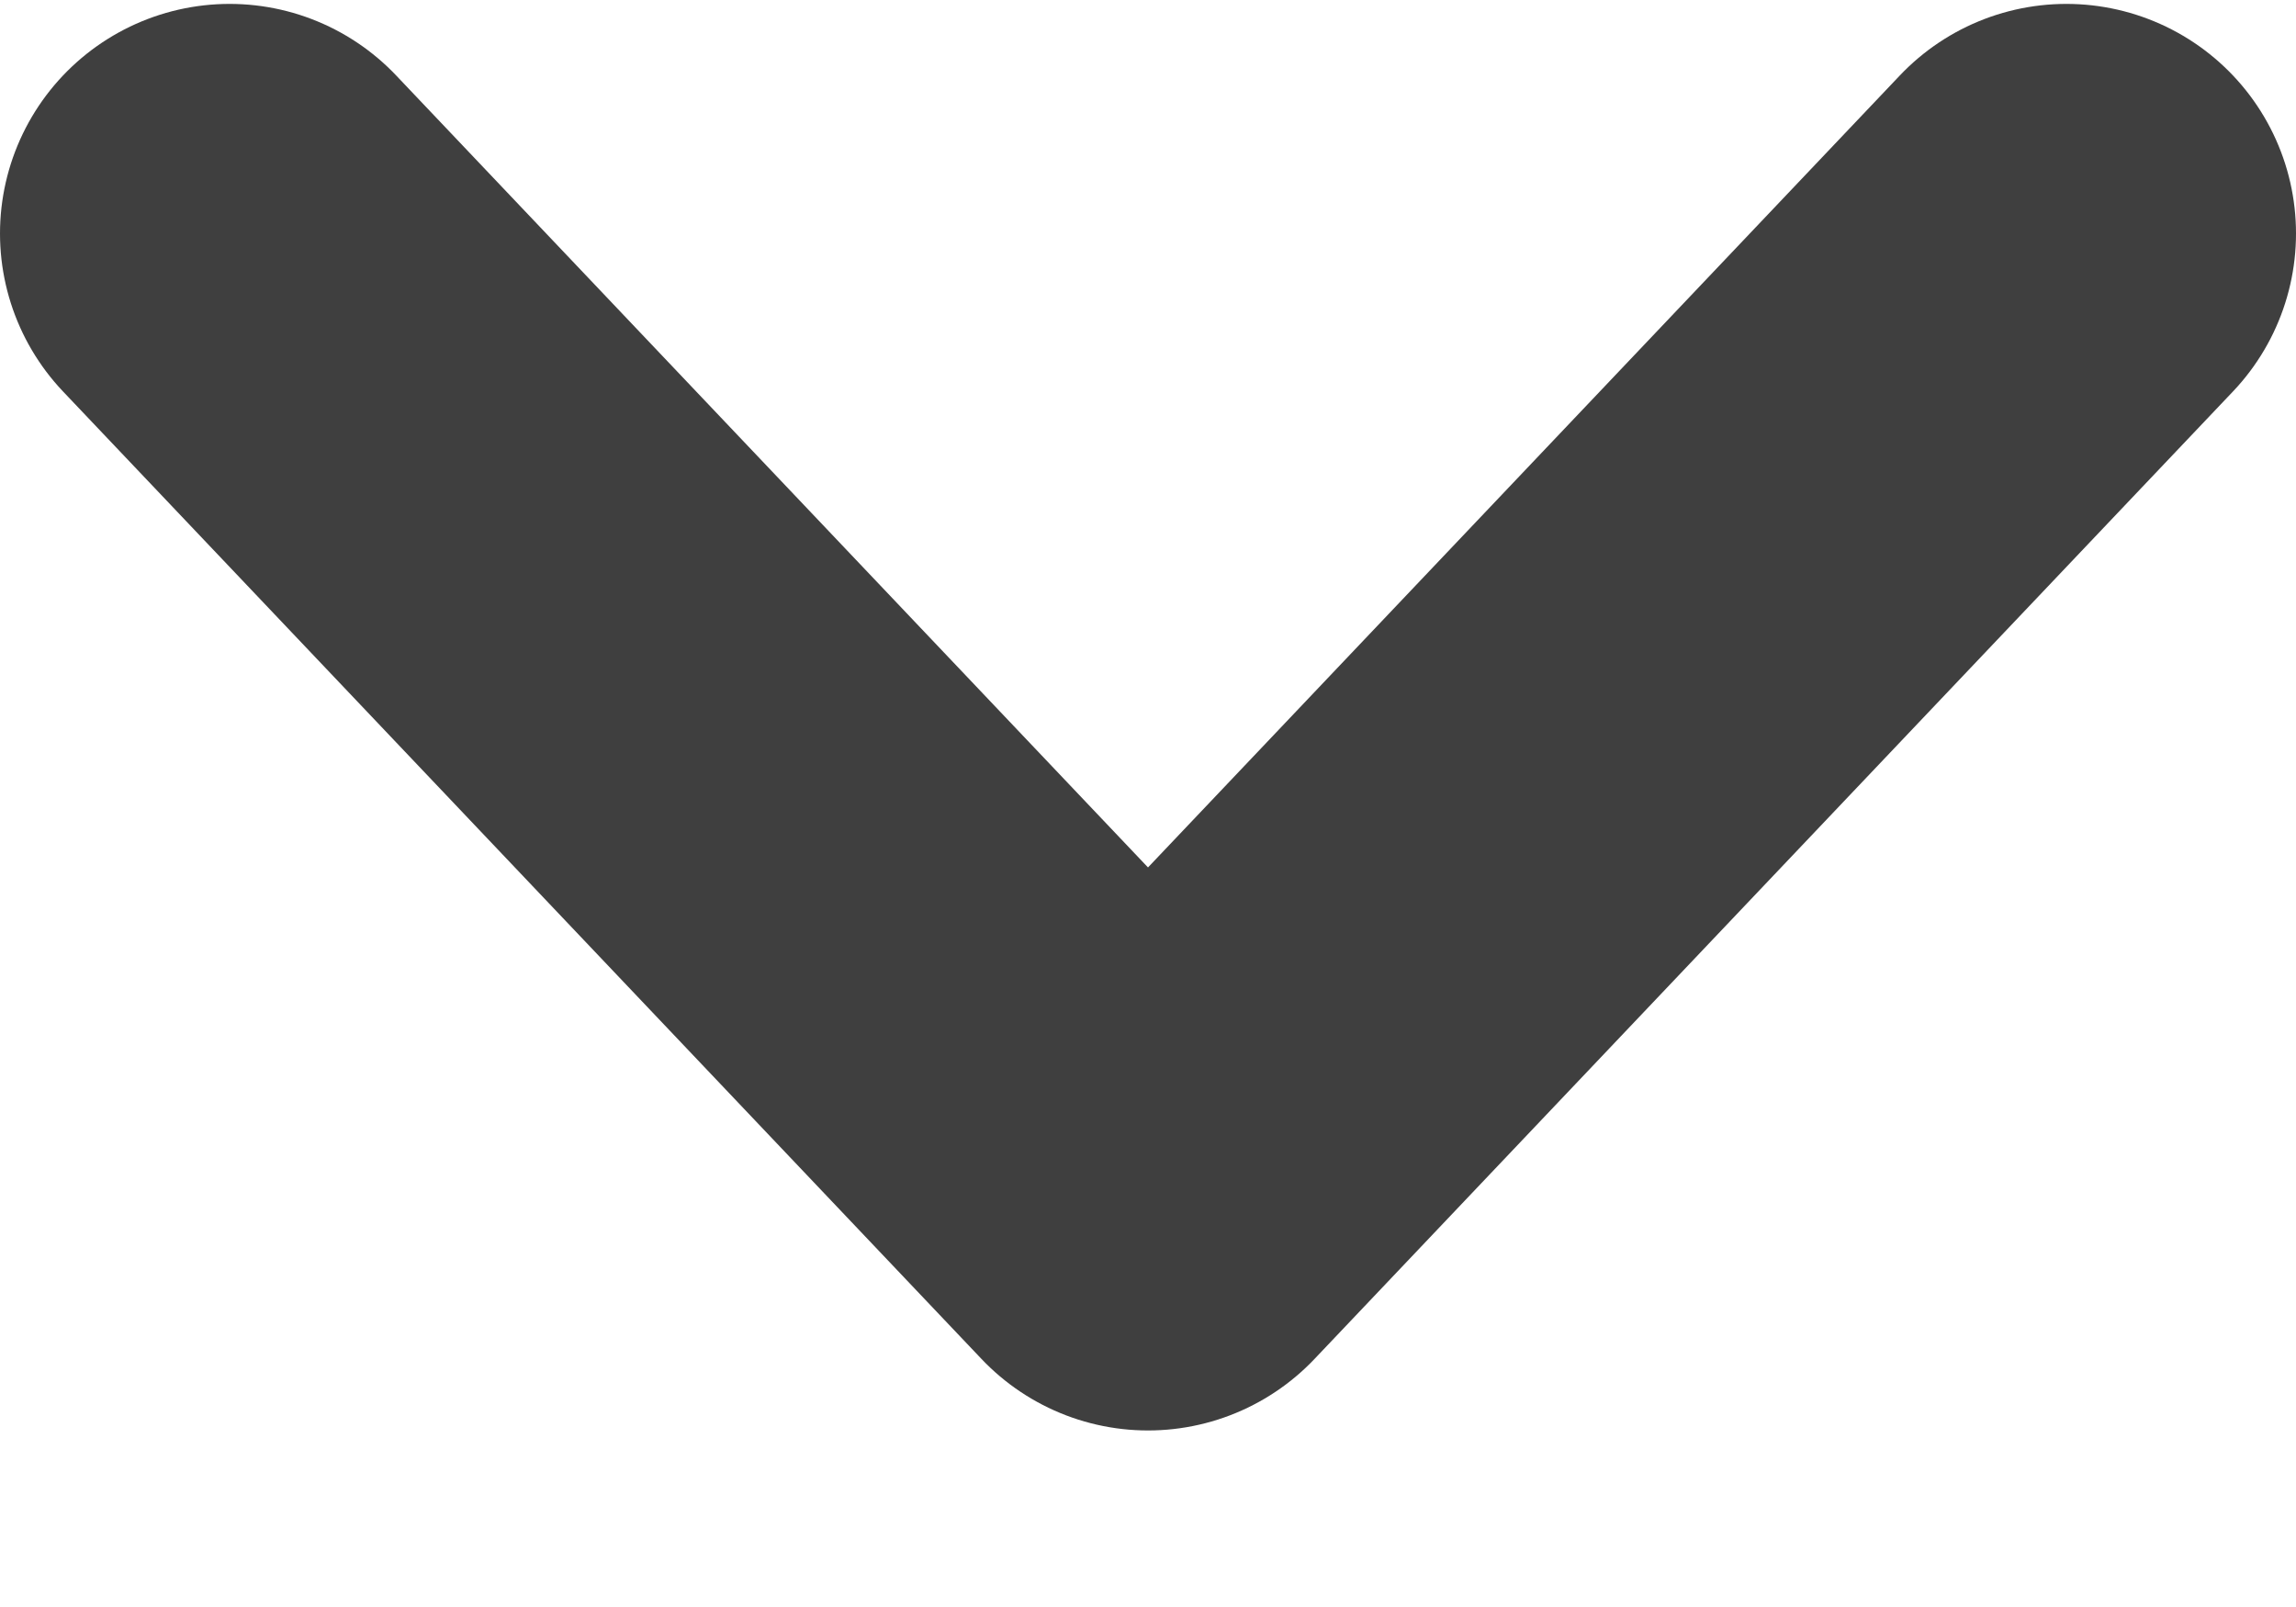 <svg width="10" height="7" viewBox="0 0 10 7" fill="none" xmlns="http://www.w3.org/2000/svg">
<path d="M1 1.017L5 5.231L9 1.017" stroke="#3F3F3F" stroke-width="2" stroke-linecap="round" stroke-linejoin="round"/>
</svg>
